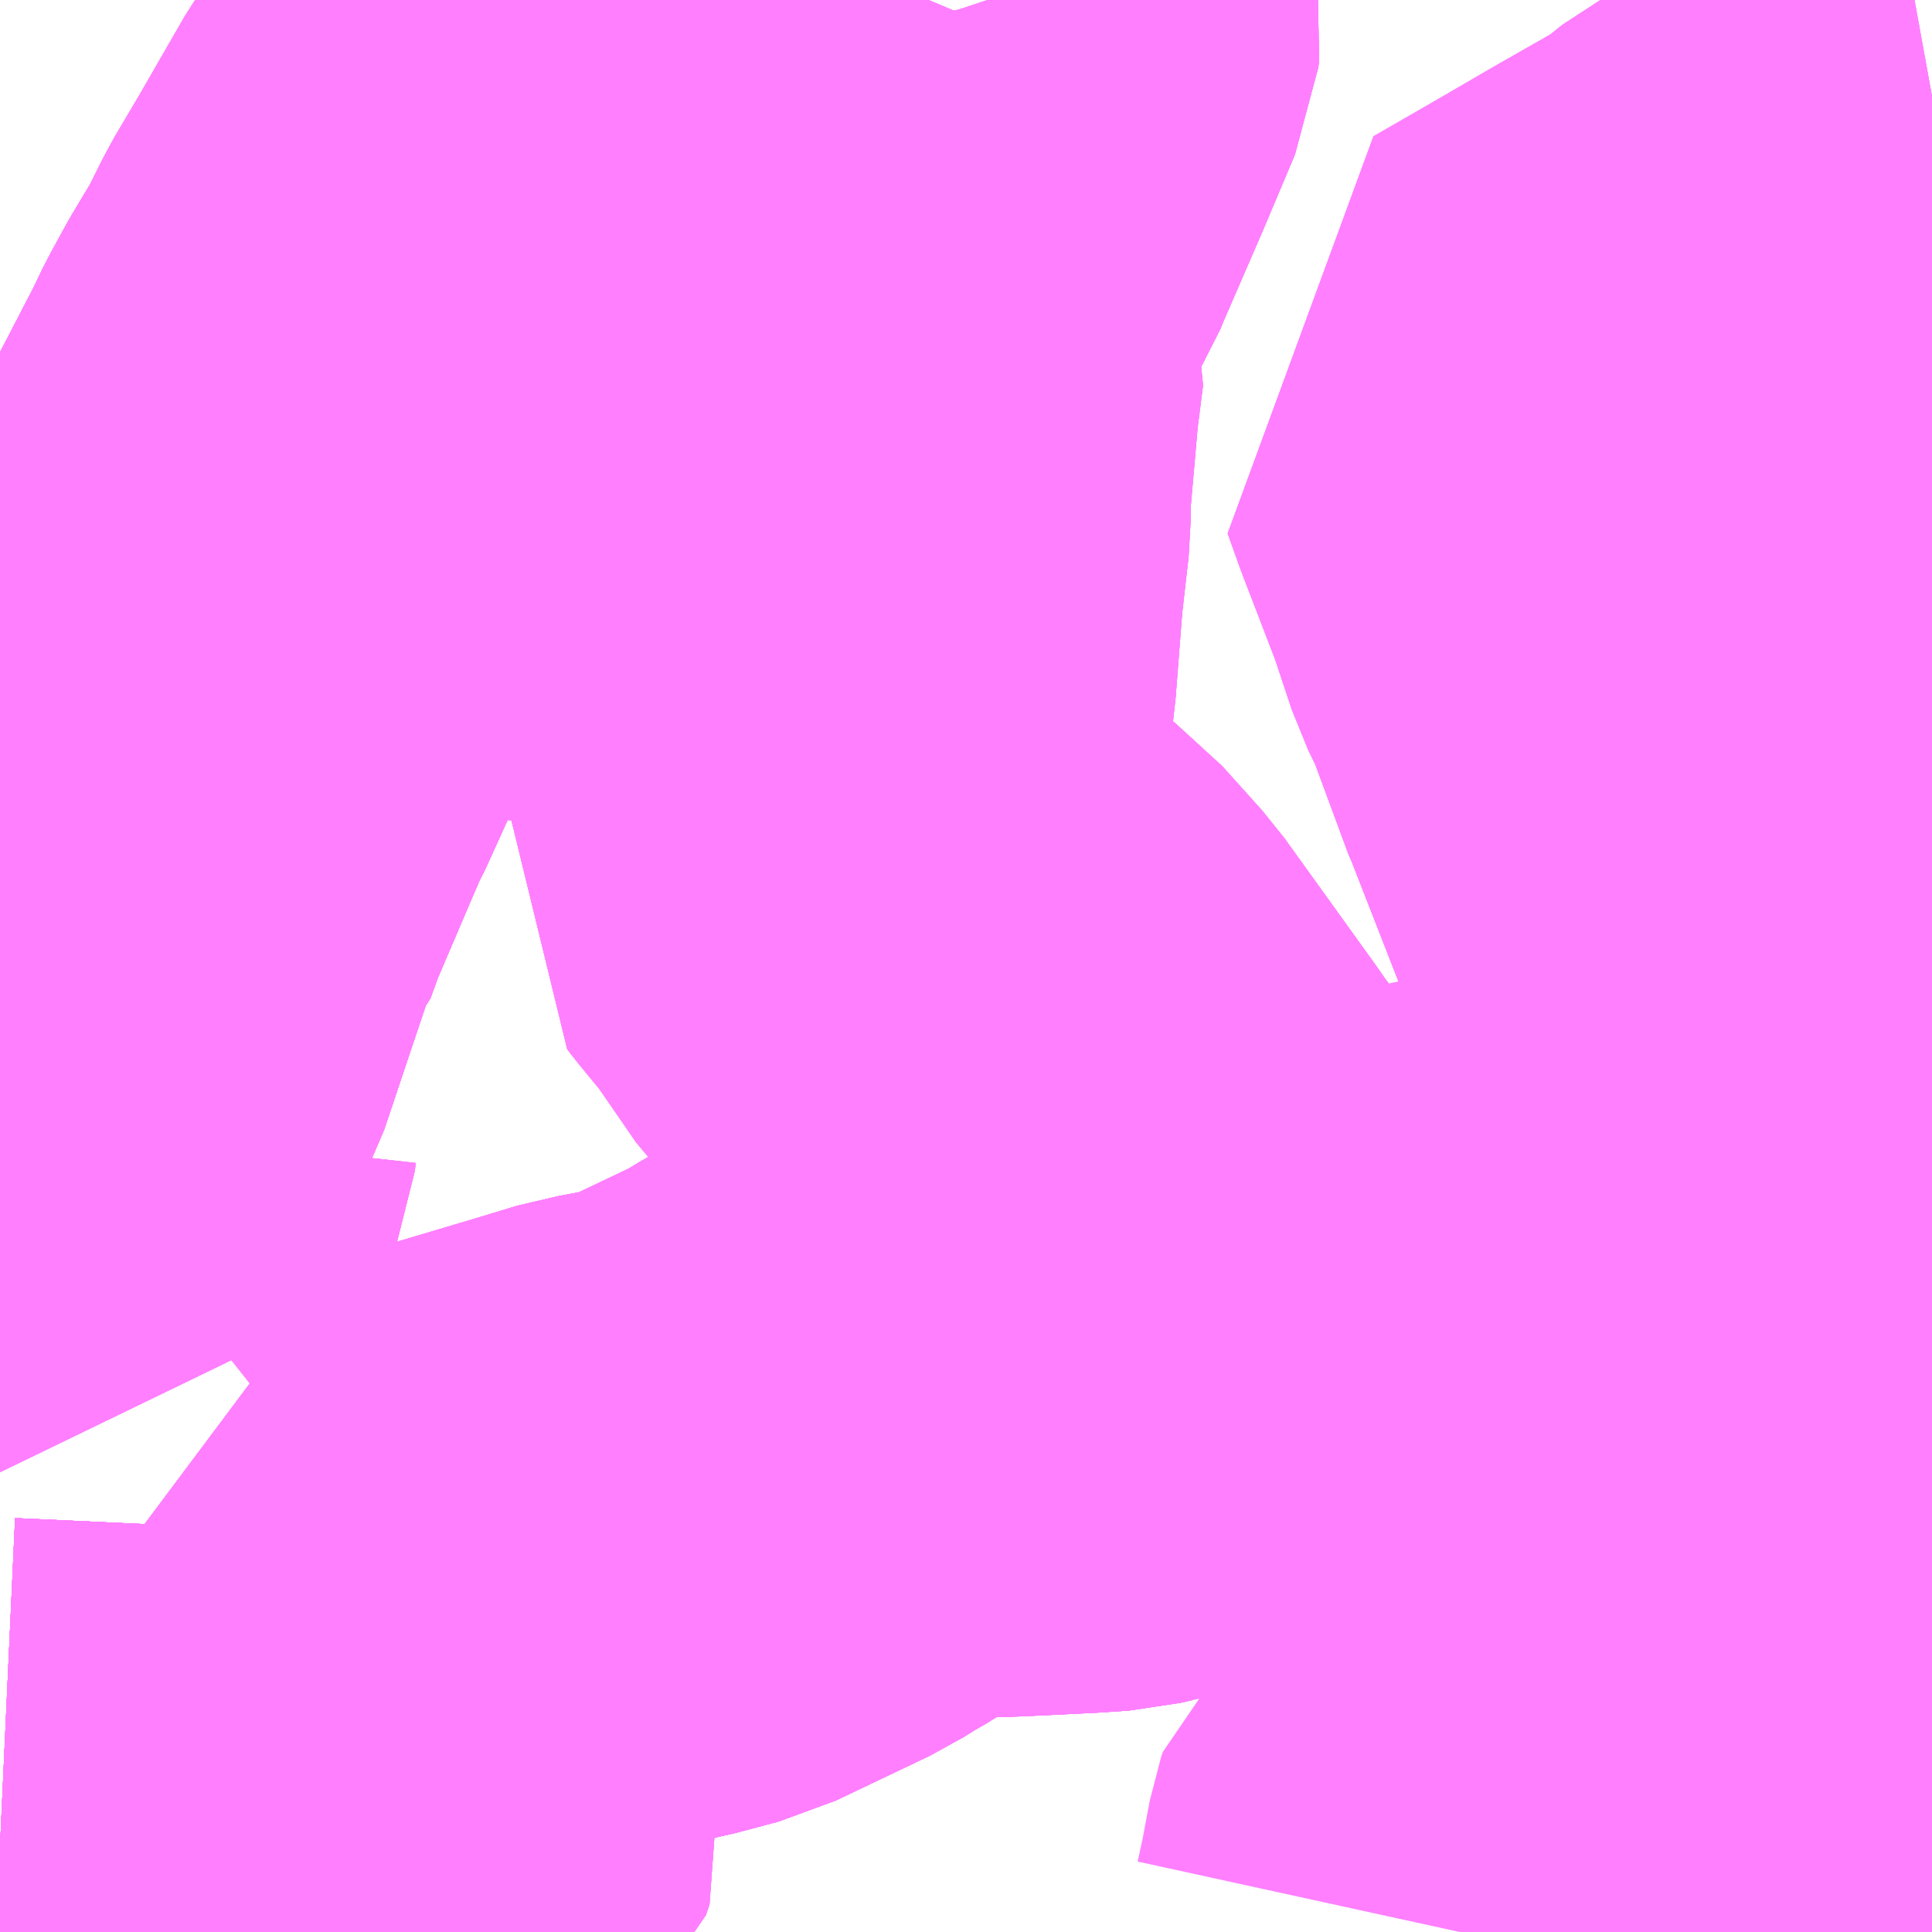 <?xml version="1.0" encoding="UTF-8"?>
<svg  xmlns="http://www.w3.org/2000/svg" xmlns:xlink="http://www.w3.org/1999/xlink" xmlns:go="http://purl.org/svgmap/profile" property="N07_001,N07_002,N07_003,N07_004,N07_005,N07_006,N07_007" viewBox="13998.779 -3572.754 2.197 2.197" go:dataArea="13998.779296875 -3572.75390625 2.197265625 2.197265625" >
<globalCoordinateSystem srsName="http://purl.org/crs/84" transform="matrix(100.0,0.0,0.0,-100.0,0.0,0.0)" />
<defs>
 <g id="p0" >
  <circle cx="0.0" cy="0.0" r="3" stroke="green" stroke-width="0.75" vector-effect="non-scaling-stroke" />
 </g>
</defs>
<g fill="none" fill-rule="evenodd" stroke="#FF00FF" stroke-width="0.75" opacity="0.5" vector-effect="non-scaling-stroke" stroke-linejoin="bevel" >
<path content="1,習志野新京成バス,津14,16.0,13.0,8.0," xlink:title="1" d="M14000.977,-3570.811L14000.961,-3570.808L14000.935,-3570.799L14000.929,-3570.798L14000.864,-3570.799L14000.852,-3570.798L14000.842,-3570.796L14000.825,-3570.792L14000.811,-3570.787L14000.774,-3570.771L14000.751,-3570.761L14000.725,-3570.751L14000.695,-3570.742L14000.674,-3570.738L14000.661,-3570.711L14000.657,-3570.706L14000.648,-3570.695L14000.641,-3570.69L14000.635,-3570.686L14000.63,-3570.684L14000.608,-3570.677L14000.59,-3570.674L14000.576,-3570.673L14000.552,-3570.673L14000.546,-3570.673L14000.483,-3570.661L14000.469,-3570.653L14000.457,-3570.643L14000.455,-3570.637L14000.446,-3570.589L14000.439,-3570.557"/>
<path content="1,船橋新京成バス,東01,28.0,25.0,25.0," xlink:title="1" d="M14000.977,-3570.74L14000.961,-3570.808L14000.977,-3570.811"/>
<path content="1,船橋新京成バス,東50,33.0,25.0,25.0," xlink:title="1" d="M14000.977,-3570.74L14000.961,-3570.808L14000.943,-3570.875L14000.934,-3570.912L14000.92,-3570.983L14000.913,-3571.022L14000.904,-3571.074L14000.903,-3571.08L14000.901,-3571.098L14000.899,-3571.175L14000.895,-3571.237L14000.891,-3571.274L14000.881,-3571.332L14000.873,-3571.362L14000.865,-3571.388L14000.835,-3571.475L14000.824,-3571.503L14000.795,-3571.576L14000.746,-3571.693L14000.741,-3571.716L14000.723,-3571.763L14000.666,-3571.909L14000.664,-3571.913L14000.62,-3572.032L14000.604,-3572.065L14000.582,-3572.131L14000.542,-3572.235L14000.528,-3572.274L14000.594,-3572.312L14000.668,-3572.355L14000.74,-3572.396L14000.765,-3572.413L14000.79,-3572.433L14000.813,-3572.445L14000.863,-3572.465L14000.977,-3572.504M14000.977,-3572.517L14000.959,-3572.544L14000.948,-3572.561L14000.94,-3572.577L14000.935,-3572.586L14000.932,-3572.593L14000.931,-3572.596L14000.931,-3572.601L14000.93,-3572.613L14000.944,-3572.633L14000.977,-3572.639"/>
<path content="1,船橋新京成バス,臨時,999.9,999.9,999.9," xlink:title="1" d="M13998.779,-3571.447L13998.783,-3571.453L13998.827,-3571.527L13998.838,-3571.547L13998.86,-3571.588L13998.912,-3571.743L13998.916,-3571.747L13998.928,-3571.78L13998.984,-3571.911L13998.989,-3571.92L13999.039,-3572.03L13999.052,-3572.062L13999.088,-3572.135L13999.11,-3572.177L13999.152,-3572.258L13999.165,-3572.285L13999.183,-3572.318L13999.207,-3572.358L13999.214,-3572.371L13999.232,-3572.407L13999.261,-3572.456L13999.314,-3572.548L13999.337,-3572.581L13999.376,-3572.625L13999.38,-3572.631L13999.41,-3572.665L13999.412,-3572.754"/>
<path content="1,船橋新京成バス,船03,70.0,63.0,63.0," xlink:title="1" d="M13998.779,-3571.447L13998.783,-3571.453L13998.827,-3571.527L13998.838,-3571.547L13998.86,-3571.588L13998.912,-3571.743L13998.916,-3571.747L13998.928,-3571.78L13998.984,-3571.911L13998.989,-3571.92L13999.039,-3572.03L13999.052,-3572.062L13999.088,-3572.135L13999.11,-3572.177L13999.152,-3572.258L13999.165,-3572.285L13999.183,-3572.318L13999.207,-3572.358L13999.214,-3572.371L13999.232,-3572.407L13999.261,-3572.456L13999.314,-3572.548L13999.337,-3572.581L13999.376,-3572.625L13999.38,-3572.631L13999.41,-3572.665L13999.412,-3572.754"/>
<path content="1,船橋新京成バス,船07,16.0,16.0,16.0," xlink:title="1" d="M13998.779,-3571.447L13998.783,-3571.453L13998.827,-3571.527L13998.838,-3571.547L13998.86,-3571.588L13998.912,-3571.743L13998.916,-3571.747L13998.928,-3571.78L13998.984,-3571.911L13998.989,-3571.92L13999.039,-3572.03L13999.052,-3572.062L13999.088,-3572.135L13999.11,-3572.177L13999.152,-3572.258L13999.165,-3572.285L13999.183,-3572.318L13999.207,-3572.358L13999.214,-3572.371L13999.232,-3572.407L13999.261,-3572.456L13999.314,-3572.548L13999.337,-3572.581L13999.376,-3572.625L13999.38,-3572.631L13999.41,-3572.665L13999.516,-3572.645L13999.547,-3572.64L13999.624,-3572.626L13999.635,-3572.627L13999.642,-3572.63L13999.646,-3572.635L13999.675,-3572.682L13999.682,-3572.703L13999.705,-3572.746L13999.71,-3572.754"/>
<path content="1,船橋新京成バス,船09,26.0,27.0,27.0," xlink:title="1" d="M13998.779,-3571.447L13998.783,-3571.453L13998.827,-3571.527L13998.838,-3571.547L13998.86,-3571.588L13998.912,-3571.743L13998.916,-3571.747L13998.928,-3571.78L13998.984,-3571.911L13998.989,-3571.92L13999.039,-3572.03L13999.052,-3572.062L13999.088,-3572.135L13999.11,-3572.177L13999.152,-3572.258L13999.165,-3572.285L13999.183,-3572.318L13999.207,-3572.358L13999.214,-3572.371L13999.232,-3572.407L13999.261,-3572.456L13999.314,-3572.548L13999.337,-3572.581L13999.376,-3572.625L13999.38,-3572.631L13999.41,-3572.665L13999.516,-3572.645L13999.547,-3572.64L13999.624,-3572.626L13999.635,-3572.627L13999.642,-3572.63L13999.646,-3572.635L13999.675,-3572.682L13999.682,-3572.703L13999.705,-3572.746L13999.71,-3572.754"/>
<path content="1,船橋新京成バス,船10,4.0,8.0,8.0," xlink:title="1" d="M13998.779,-3571.447L13998.783,-3571.453L13998.827,-3571.527L13998.838,-3571.547L13998.86,-3571.588L13998.912,-3571.743L13998.916,-3571.747L13998.928,-3571.78L13998.984,-3571.911L13998.989,-3571.92L13999.039,-3572.03L13999.052,-3572.062L13999.088,-3572.135L13999.11,-3572.177L13999.152,-3572.258L13999.165,-3572.285L13999.183,-3572.318L13999.207,-3572.358L13999.214,-3572.371L13999.232,-3572.407L13999.261,-3572.456L13999.314,-3572.548L13999.337,-3572.581L13999.376,-3572.625L13999.38,-3572.631L13999.41,-3572.665L13999.516,-3572.645L13999.547,-3572.64L13999.624,-3572.626L13999.635,-3572.627L13999.642,-3572.63L13999.646,-3572.635L13999.675,-3572.682L13999.682,-3572.703L13999.705,-3572.746L13999.71,-3572.754"/>
<path content="1,船橋新京成バス,船11,5.0,0.0,0.0," xlink:title="1" d="M13998.779,-3571.447L13998.783,-3571.453L13998.864,-3571.429L13998.878,-3571.464L13998.879,-3571.473L13998.886,-3571.483L13998.901,-3571.506L13998.827,-3571.527L13998.838,-3571.547L13998.86,-3571.588L13998.912,-3571.743L13998.916,-3571.747L13998.928,-3571.78L13998.984,-3571.911L13998.989,-3571.92L13999.039,-3572.03L13999.052,-3572.062L13999.088,-3572.135L13999.11,-3572.177L13999.152,-3572.258L13999.165,-3572.285L13999.183,-3572.318L13999.207,-3572.358L13999.214,-3572.371L13999.232,-3572.407L13999.261,-3572.456L13999.314,-3572.548L13999.337,-3572.581L13999.376,-3572.625L13999.38,-3572.631L13999.41,-3572.665L13999.516,-3572.645L13999.547,-3572.64"/>
<path content="1,船橋新京成バス,船11,5.0,0.0,0.0," xlink:title="1" d="M13999.5,-3572.35L13999.533,-3572.493L13999.539,-3572.524L13999.547,-3572.64"/>
<path content="1,船橋新京成バス,船11,5.0,0.0,0.0," xlink:title="1" d="M13999.547,-3572.64L13999.624,-3572.626L13999.635,-3572.627L13999.642,-3572.63L13999.646,-3572.635L13999.675,-3572.682L13999.682,-3572.703L13999.705,-3572.746L13999.71,-3572.754"/>
<path content="1,船橋新京成バス,船12,70.0,62.0,58.0," xlink:title="1" d="M13998.779,-3571.447L13998.783,-3571.453L13998.864,-3571.429L13998.878,-3571.464L13998.879,-3571.473L13998.886,-3571.483L13998.901,-3571.506L13998.827,-3571.527L13998.838,-3571.547L13998.86,-3571.588L13998.912,-3571.743L13998.916,-3571.747L13998.928,-3571.78L13998.984,-3571.911L13998.989,-3571.92L13999.039,-3572.03L13999.052,-3572.062L13999.088,-3572.135L13999.11,-3572.177L13999.152,-3572.258L13999.165,-3572.285L13999.183,-3572.318L13999.207,-3572.358L13999.214,-3572.371L13999.232,-3572.407L13999.261,-3572.456L13999.314,-3572.548L13999.337,-3572.581L13999.376,-3572.625L13999.38,-3572.631L13999.41,-3572.665L13999.516,-3572.645L13999.547,-3572.64"/>
<path content="1,船橋新京成バス,船12,70.0,62.0,58.0," xlink:title="1" d="M13999.5,-3572.35L13999.533,-3572.493L13999.539,-3572.524L13999.547,-3572.64"/>
<path content="1,船橋新京成バス,船12,70.0,62.0,58.0," xlink:title="1" d="M13999.547,-3572.64L13999.624,-3572.626L13999.635,-3572.627L13999.642,-3572.63L13999.646,-3572.635L13999.675,-3572.682L13999.682,-3572.703L13999.705,-3572.746L13999.71,-3572.754"/>
<path content="1,船橋新京成バス,船15,18.0,11.0,11.0," xlink:title="1" d="M13998.779,-3571.447L13998.783,-3571.453L13998.864,-3571.429L13998.878,-3571.464L13998.879,-3571.473L13998.886,-3571.483L13998.901,-3571.506L13998.827,-3571.527L13998.838,-3571.547L13998.86,-3571.588L13998.912,-3571.743L13998.916,-3571.747L13998.928,-3571.78L13998.984,-3571.911L13998.989,-3571.92L13999.039,-3572.03L13999.052,-3572.062L13999.088,-3572.135L13999.11,-3572.177L13999.152,-3572.258L13999.165,-3572.285L13999.183,-3572.318L13999.207,-3572.358L13999.214,-3572.371L13999.232,-3572.407L13999.261,-3572.456L13999.314,-3572.548L13999.337,-3572.581L13999.376,-3572.625L13999.38,-3572.631L13999.41,-3572.665L13999.516,-3572.645L13999.547,-3572.64L13999.539,-3572.524L13999.533,-3572.493L13999.5,-3572.35"/>
<path content="1,船橋新京成バス,船16,39.0,21.0,18.0," xlink:title="1" d="M13998.779,-3571.447L13998.783,-3571.453L13998.827,-3571.527L13998.838,-3571.547L13998.86,-3571.588L13998.912,-3571.743L13998.916,-3571.747L13998.928,-3571.78L13998.984,-3571.911L13998.989,-3571.92L13999.039,-3572.03L13999.052,-3572.062L13999.088,-3572.135L13999.11,-3572.177L13999.152,-3572.258L13999.165,-3572.285L13999.183,-3572.318L13999.207,-3572.358L13999.214,-3572.371L13999.232,-3572.407L13999.261,-3572.456L13999.314,-3572.548L13999.337,-3572.581L13999.376,-3572.625L13999.38,-3572.631L13999.41,-3572.665L13999.516,-3572.645L13999.547,-3572.64L13999.539,-3572.524L13999.533,-3572.493L13999.5,-3572.35"/>
<path content="1,船橋新京成バス,船17,8.0,7.0,6.0," xlink:title="1" d="M13998.779,-3571.447L13998.783,-3571.453L13998.864,-3571.429L13998.878,-3571.464L13998.879,-3571.473L13998.886,-3571.483L13998.901,-3571.506L13998.827,-3571.527L13998.838,-3571.547L13998.86,-3571.588L13998.912,-3571.743L13998.916,-3571.747L13998.928,-3571.78L13998.984,-3571.911L13998.989,-3571.92L13999.039,-3572.03"/>
<path content="1,船橋新京成バス,船18,31.0,28.0,32.0," xlink:title="1" d="M13998.779,-3571.447L13998.783,-3571.453L13998.827,-3571.527L13998.838,-3571.547L13998.86,-3571.588L13998.912,-3571.743L13998.916,-3571.747L13998.928,-3571.78L13998.984,-3571.911L13998.989,-3571.92L13999.039,-3572.03"/>
<path content="1,船橋新京成バス,船21,3.0,4.0,4.0," xlink:title="1" d="M13998.779,-3570.653L13998.866,-3570.649L13998.994,-3570.643L13999.078,-3570.636L13999.11,-3570.634L13999.124,-3570.629L13999.159,-3570.62L13999.173,-3570.618L13999.204,-3570.609L13999.211,-3570.607L13999.304,-3570.59L13999.445,-3570.557M14000.977,-3570.74L14000.961,-3570.808L14000.977,-3570.811"/>
<path content="1,船橋新京成バス,船22,14.0,19.0,19.0," xlink:title="1" d="M13998.779,-3570.653L13998.866,-3570.649L13998.994,-3570.643L13999.078,-3570.636L13999.11,-3570.634L13999.124,-3570.629L13999.159,-3570.62L13999.173,-3570.618L13999.204,-3570.609L13999.211,-3570.607L13999.304,-3570.59L13999.445,-3570.557M14000.977,-3570.74L14000.961,-3570.808L14000.977,-3570.811"/>
<path content="1,船橋新京成バス,船22A,9.0,0.0,0.0," xlink:title="1" d="M13998.779,-3570.653L13998.866,-3570.649L13998.994,-3570.643L13999.078,-3570.636L13999.11,-3570.634L13999.124,-3570.629L13999.159,-3570.62L13999.173,-3570.618L13999.204,-3570.609L13999.211,-3570.607L13999.304,-3570.59L13999.445,-3570.557"/>
<path content="1,船橋新京成バス,船22A,9.0,0.0,0.0," xlink:title="1" d="M14000.977,-3570.74L14000.961,-3570.808L14000.977,-3570.811"/>
<path content="1,船橋新京成バス,船23,12.0,15.0,15.0," xlink:title="1" d="M13998.779,-3570.653L13998.866,-3570.649L13998.994,-3570.643L13999.078,-3570.636L13999.11,-3570.634L13999.124,-3570.629L13999.159,-3570.62L13999.173,-3570.618L13999.204,-3570.609L13999.211,-3570.607L13999.304,-3570.59L13999.445,-3570.557M14000.977,-3570.74L14000.961,-3570.808L14000.977,-3570.811"/>
<path content="1,船橋新京成バス,船23A,3.0,0.0,0.0," xlink:title="1" d="M13998.779,-3570.653L13998.866,-3570.649L13998.994,-3570.643L13999.078,-3570.636L13999.11,-3570.634L13999.124,-3570.629L13999.159,-3570.62L13999.173,-3570.618L13999.204,-3570.609L13999.211,-3570.607L13999.304,-3570.59L13999.445,-3570.557"/>
<path content="1,船橋新京成バス,船23A,3.0,0.0,0.0," xlink:title="1" d="M14000.977,-3570.74L14000.961,-3570.808L14000.977,-3570.811"/>
<path content="1,船橋新京成バス,船28A,16.0,16.0,16.0," xlink:title="1" d="M13998.779,-3570.653L13998.866,-3570.649L13998.994,-3570.643L13999.078,-3570.636L13999.11,-3570.634L13999.124,-3570.629L13999.159,-3570.62L13999.173,-3570.618L13999.204,-3570.609L13999.211,-3570.607L13999.304,-3570.59L13999.445,-3570.557"/>
<path content="1,船橋新京成バス,船28A,16.0,16.0,16.0," xlink:title="1" d="M14000.977,-3570.74L14000.961,-3570.808L14000.977,-3570.811"/>
<path content="1,船橋新京成バス,船31,1.0,0.0,0.0," xlink:title="1" d="M13998.779,-3570.653L13998.866,-3570.649L13998.994,-3570.643L13999.078,-3570.636L13999.11,-3570.634L13999.124,-3570.629L13999.159,-3570.62L13999.185,-3570.659L13999.202,-3570.675L13999.226,-3570.695L13999.23,-3570.707L13999.221,-3570.758L13999.207,-3570.842L13999.206,-3570.846L13999.192,-3570.925L13999.219,-3570.928L13999.237,-3570.933L13999.253,-3570.941L13999.277,-3570.96L13999.309,-3570.974L13999.43,-3571.01L13999.476,-3571.024L13999.482,-3571.025L13999.519,-3571.032L13999.568,-3571.045L13999.675,-3571.096L13999.694,-3571.108L13999.715,-3571.12L13999.728,-3571.129L13999.729,-3571.129L13999.767,-3571.153L13999.789,-3571.168L13999.8,-3571.172L13999.801,-3571.173L13999.81,-3571.173L13999.928,-3571.177L14000.009,-3571.181L14000.037,-3571.183L14000.05,-3571.186L14000.057,-3571.215L14000.059,-3571.237L14000.067,-3571.291L14000.073,-3571.337L14000.077,-3571.37L14000.076,-3571.379L14000.07,-3571.395L14000.048,-3571.424L14000.04,-3571.436L13999.935,-3571.582L13999.908,-3571.612L13999.89,-3571.632L13999.874,-3571.644L13999.863,-3571.647L13999.825,-3571.658L13999.816,-3571.663L13999.811,-3571.668L13999.76,-3571.742L13999.727,-3571.782L13999.724,-3571.786L13999.725,-3571.792L13999.733,-3571.892L13999.74,-3571.976L13999.742,-3571.99L13999.75,-3572.093L13999.758,-3572.163L13999.758,-3572.194L13999.768,-3572.308L13999.775,-3572.363L13999.772,-3572.372L13999.761,-3572.406L13999.759,-3572.412L13999.757,-3572.417L13999.756,-3572.424L13999.757,-3572.429L13999.758,-3572.436L13999.76,-3572.443L13999.772,-3572.46L13999.788,-3572.478L13999.808,-3572.501L13999.817,-3572.515L13999.822,-3572.528L13999.871,-3572.641L13999.906,-3572.724L13999.907,-3572.732L13999.906,-3572.738L13999.903,-3572.751L13999.902,-3572.754"/>
<path content="1,船橋新京成バス,船32,39.0,29.0,24.0," xlink:title="1" d="M13998.779,-3570.653L13998.866,-3570.649L13998.994,-3570.643L13999.078,-3570.636L13999.11,-3570.634L13999.124,-3570.629L13999.159,-3570.62L13999.185,-3570.659L13999.202,-3570.675L13999.226,-3570.695L13999.23,-3570.707L13999.221,-3570.758L13999.207,-3570.842L13999.206,-3570.846L13999.192,-3570.925L13999.219,-3570.928L13999.237,-3570.933L13999.253,-3570.941L13999.277,-3570.96L13999.309,-3570.974L13999.43,-3571.01L13999.476,-3571.024L13999.482,-3571.025L13999.519,-3571.032L13999.568,-3571.045L13999.675,-3571.096L13999.694,-3571.108L13999.715,-3571.12L13999.728,-3571.129L13999.729,-3571.129L13999.767,-3571.153L13999.789,-3571.168L13999.8,-3571.172L13999.801,-3571.173L13999.81,-3571.173L13999.928,-3571.177L14000.009,-3571.181L14000.037,-3571.183L14000.05,-3571.186L14000.057,-3571.215L14000.059,-3571.237L14000.067,-3571.291L14000.073,-3571.337L14000.077,-3571.37L14000.076,-3571.379L14000.07,-3571.395L14000.048,-3571.424L14000.04,-3571.436L13999.935,-3571.582L13999.908,-3571.612L13999.89,-3571.632L13999.874,-3571.644L13999.863,-3571.647L13999.825,-3571.658L13999.816,-3571.663L13999.811,-3571.668L13999.76,-3571.742L13999.727,-3571.782L13999.724,-3571.786L13999.725,-3571.792L13999.733,-3571.892L13999.74,-3571.976L13999.742,-3571.99L13999.75,-3572.093L13999.758,-3572.163L13999.758,-3572.194L13999.768,-3572.308L13999.775,-3572.363L13999.772,-3572.372L13999.761,-3572.406L13999.759,-3572.412L13999.757,-3572.417L13999.756,-3572.424L13999.757,-3572.429L13999.758,-3572.436L13999.76,-3572.443L13999.772,-3572.46L13999.788,-3572.478L13999.808,-3572.501L13999.817,-3572.515L13999.822,-3572.528L13999.871,-3572.641L13999.906,-3572.724L13999.907,-3572.732L13999.906,-3572.738L13999.903,-3572.751L13999.902,-3572.754"/>
<path content="1,船橋新京成バス,船33,24.0,10.0,11.0," xlink:title="1" d="M13998.779,-3570.653L13998.866,-3570.649L13998.994,-3570.643L13999.078,-3570.636L13999.11,-3570.634L13999.124,-3570.629L13999.159,-3570.62L13999.185,-3570.659L13999.202,-3570.675L13999.226,-3570.695L13999.23,-3570.707L13999.221,-3570.758L13999.207,-3570.842L13999.206,-3570.846L13999.192,-3570.925L13999.219,-3570.928L13999.237,-3570.933L13999.253,-3570.941L13999.277,-3570.96L13999.309,-3570.974L13999.43,-3571.01L13999.476,-3571.024L13999.482,-3571.025L13999.519,-3571.032L13999.568,-3571.045L13999.675,-3571.096L13999.694,-3571.108L13999.715,-3571.12L13999.728,-3571.129L13999.729,-3571.129L13999.767,-3571.153L13999.789,-3571.168L13999.8,-3571.172L13999.801,-3571.173L13999.81,-3571.173L13999.928,-3571.177L14000.009,-3571.181L14000.037,-3571.183L14000.05,-3571.186L14000.057,-3571.215L14000.059,-3571.237L14000.067,-3571.291L14000.073,-3571.337L14000.077,-3571.37L14000.076,-3571.379L14000.07,-3571.395L14000.048,-3571.424L14000.04,-3571.436L13999.935,-3571.582L13999.908,-3571.612L13999.89,-3571.632L13999.874,-3571.644L13999.863,-3571.647L13999.825,-3571.658L13999.816,-3571.663L13999.811,-3571.668L13999.76,-3571.742L13999.727,-3571.782L13999.724,-3571.786L13999.725,-3571.792L13999.733,-3571.892L13999.74,-3571.976L13999.742,-3571.99L13999.75,-3572.093L13999.758,-3572.163L13999.758,-3572.194L13999.768,-3572.308L13999.775,-3572.363L13999.772,-3572.372L13999.761,-3572.406L13999.759,-3572.412L13999.757,-3572.417L13999.756,-3572.424L13999.757,-3572.429L13999.758,-3572.436L13999.76,-3572.443L13999.772,-3572.46L13999.788,-3572.478L13999.808,-3572.501L13999.817,-3572.515L13999.822,-3572.528L13999.871,-3572.641L13999.906,-3572.724L13999.907,-3572.732L13999.906,-3572.738L13999.903,-3572.751L13999.902,-3572.754"/>
<path content="1,船橋新京成バス,船34,1.0,2.0,3.0," xlink:title="1" d="M13998.779,-3570.653L13998.866,-3570.649L13998.994,-3570.643L13999.078,-3570.636L13999.11,-3570.634L13999.124,-3570.629L13999.159,-3570.62L13999.185,-3570.659L13999.202,-3570.675L13999.226,-3570.695L13999.23,-3570.707L13999.221,-3570.758L13999.207,-3570.842L13999.206,-3570.846L13999.192,-3570.925L13999.219,-3570.928L13999.237,-3570.933L13999.253,-3570.941L13999.277,-3570.96L13999.309,-3570.974L13999.43,-3571.01L13999.476,-3571.024L13999.482,-3571.025L13999.519,-3571.032L13999.568,-3571.045L13999.675,-3571.096L13999.694,-3571.108L13999.715,-3571.12L13999.728,-3571.129L13999.729,-3571.129L13999.767,-3571.153L13999.789,-3571.168L13999.8,-3571.172L13999.801,-3571.173L13999.81,-3571.173L13999.928,-3571.177L14000.009,-3571.181L14000.037,-3571.183L14000.05,-3571.186L14000.057,-3571.215L14000.059,-3571.237L14000.067,-3571.291L14000.073,-3571.337L14000.077,-3571.37L14000.076,-3571.379L14000.07,-3571.395L14000.048,-3571.424L14000.04,-3571.436L13999.935,-3571.582L13999.908,-3571.612L13999.89,-3571.632L13999.874,-3571.644L13999.863,-3571.647L13999.825,-3571.658L13999.816,-3571.663L13999.811,-3571.668L13999.76,-3571.742L13999.727,-3571.782L13999.724,-3571.786L13999.725,-3571.792L13999.733,-3571.892L13999.74,-3571.976L13999.742,-3571.99L13999.75,-3572.093L13999.758,-3572.163L13999.758,-3572.194L13999.768,-3572.308L13999.775,-3572.363L13999.772,-3572.372L13999.761,-3572.406L13999.759,-3572.412L13999.757,-3572.417L13999.756,-3572.424L13999.757,-3572.429L13999.758,-3572.436L13999.76,-3572.443L13999.772,-3572.46L13999.788,-3572.478L13999.808,-3572.501L13999.817,-3572.515L13999.822,-3572.528L13999.871,-3572.641L13999.906,-3572.724L13999.907,-3572.732L13999.906,-3572.738L13999.903,-3572.751L13999.902,-3572.754"/>
<path content="1,船橋新京成バス,船51（深夜）,4.0,2.0,2.0," xlink:title="1" d="M13998.779,-3570.653L13998.866,-3570.649L13998.994,-3570.643L13999.078,-3570.636L13999.11,-3570.634L13999.124,-3570.629L13999.159,-3570.62L13999.173,-3570.618L13999.204,-3570.609L13999.211,-3570.607L13999.304,-3570.59L13999.445,-3570.557M14000.977,-3570.74L14000.961,-3570.808L14000.943,-3570.875L14000.934,-3570.912L14000.92,-3570.983L14000.913,-3571.022L14000.904,-3571.074L14000.903,-3571.08L14000.901,-3571.098L14000.899,-3571.175L14000.895,-3571.237L14000.891,-3571.274L14000.881,-3571.332L14000.873,-3571.362L14000.865,-3571.388L14000.835,-3571.475L14000.824,-3571.503L14000.795,-3571.576L14000.746,-3571.693L14000.741,-3571.716L14000.723,-3571.763L14000.666,-3571.909L14000.664,-3571.913L14000.62,-3572.032L14000.604,-3572.065L14000.582,-3572.131L14000.542,-3572.235L14000.528,-3572.274L14000.594,-3572.312L14000.668,-3572.355L14000.74,-3572.396L14000.765,-3572.413L14000.79,-3572.433L14000.813,-3572.445L14000.863,-3572.465L14000.977,-3572.504M14000.977,-3572.517L14000.959,-3572.544L14000.948,-3572.561L14000.94,-3572.577L14000.935,-3572.586L14000.932,-3572.593L14000.931,-3572.596L14000.931,-3572.601L14000.93,-3572.613L14000.944,-3572.633L14000.977,-3572.639"/>
<path content="1,船橋新京成バス,船53,30.0,27.0,27.0," xlink:title="1" d="M13998.779,-3570.653L13998.866,-3570.649L13998.994,-3570.643L13999.078,-3570.636L13999.11,-3570.634L13999.124,-3570.629L13999.159,-3570.62L13999.185,-3570.659L13999.202,-3570.675L13999.226,-3570.695L13999.23,-3570.707L13999.221,-3570.758L13999.207,-3570.842L13999.206,-3570.846L13999.192,-3570.925L13999.219,-3570.928L13999.237,-3570.933L13999.253,-3570.941L13999.277,-3570.96L13999.309,-3570.974L13999.43,-3571.01L13999.476,-3571.024L13999.482,-3571.025L13999.519,-3571.032L13999.568,-3571.045L13999.675,-3571.096L13999.694,-3571.108L13999.715,-3571.12L13999.728,-3571.129L13999.729,-3571.129L13999.767,-3571.153L13999.789,-3571.168L13999.8,-3571.172L13999.801,-3571.173L13999.81,-3571.173L13999.928,-3571.177L14000.009,-3571.181L14000.037,-3571.183L14000.05,-3571.186L14000.297,-3571.239L14000.407,-3571.262L14000.437,-3571.269L14000.486,-3571.279L14000.612,-3571.306L14000.753,-3571.336L14000.873,-3571.362L14000.865,-3571.388L14000.835,-3571.475L14000.824,-3571.503L14000.795,-3571.576L14000.746,-3571.693L14000.741,-3571.716L14000.723,-3571.763L14000.666,-3571.909L14000.664,-3571.913L14000.62,-3572.032L14000.604,-3572.065L14000.582,-3572.131L14000.542,-3572.235L14000.528,-3572.274L14000.594,-3572.312L14000.668,-3572.355L14000.74,-3572.396L14000.765,-3572.413L14000.79,-3572.433L14000.813,-3572.445L14000.863,-3572.465L14000.977,-3572.504M14000.977,-3572.517L14000.959,-3572.544L14000.948,-3572.561L14000.94,-3572.577L14000.935,-3572.586L14000.932,-3572.593L14000.931,-3572.596L14000.931,-3572.601L14000.93,-3572.613L14000.944,-3572.633L14000.977,-3572.639"/>
</g>
</svg>
